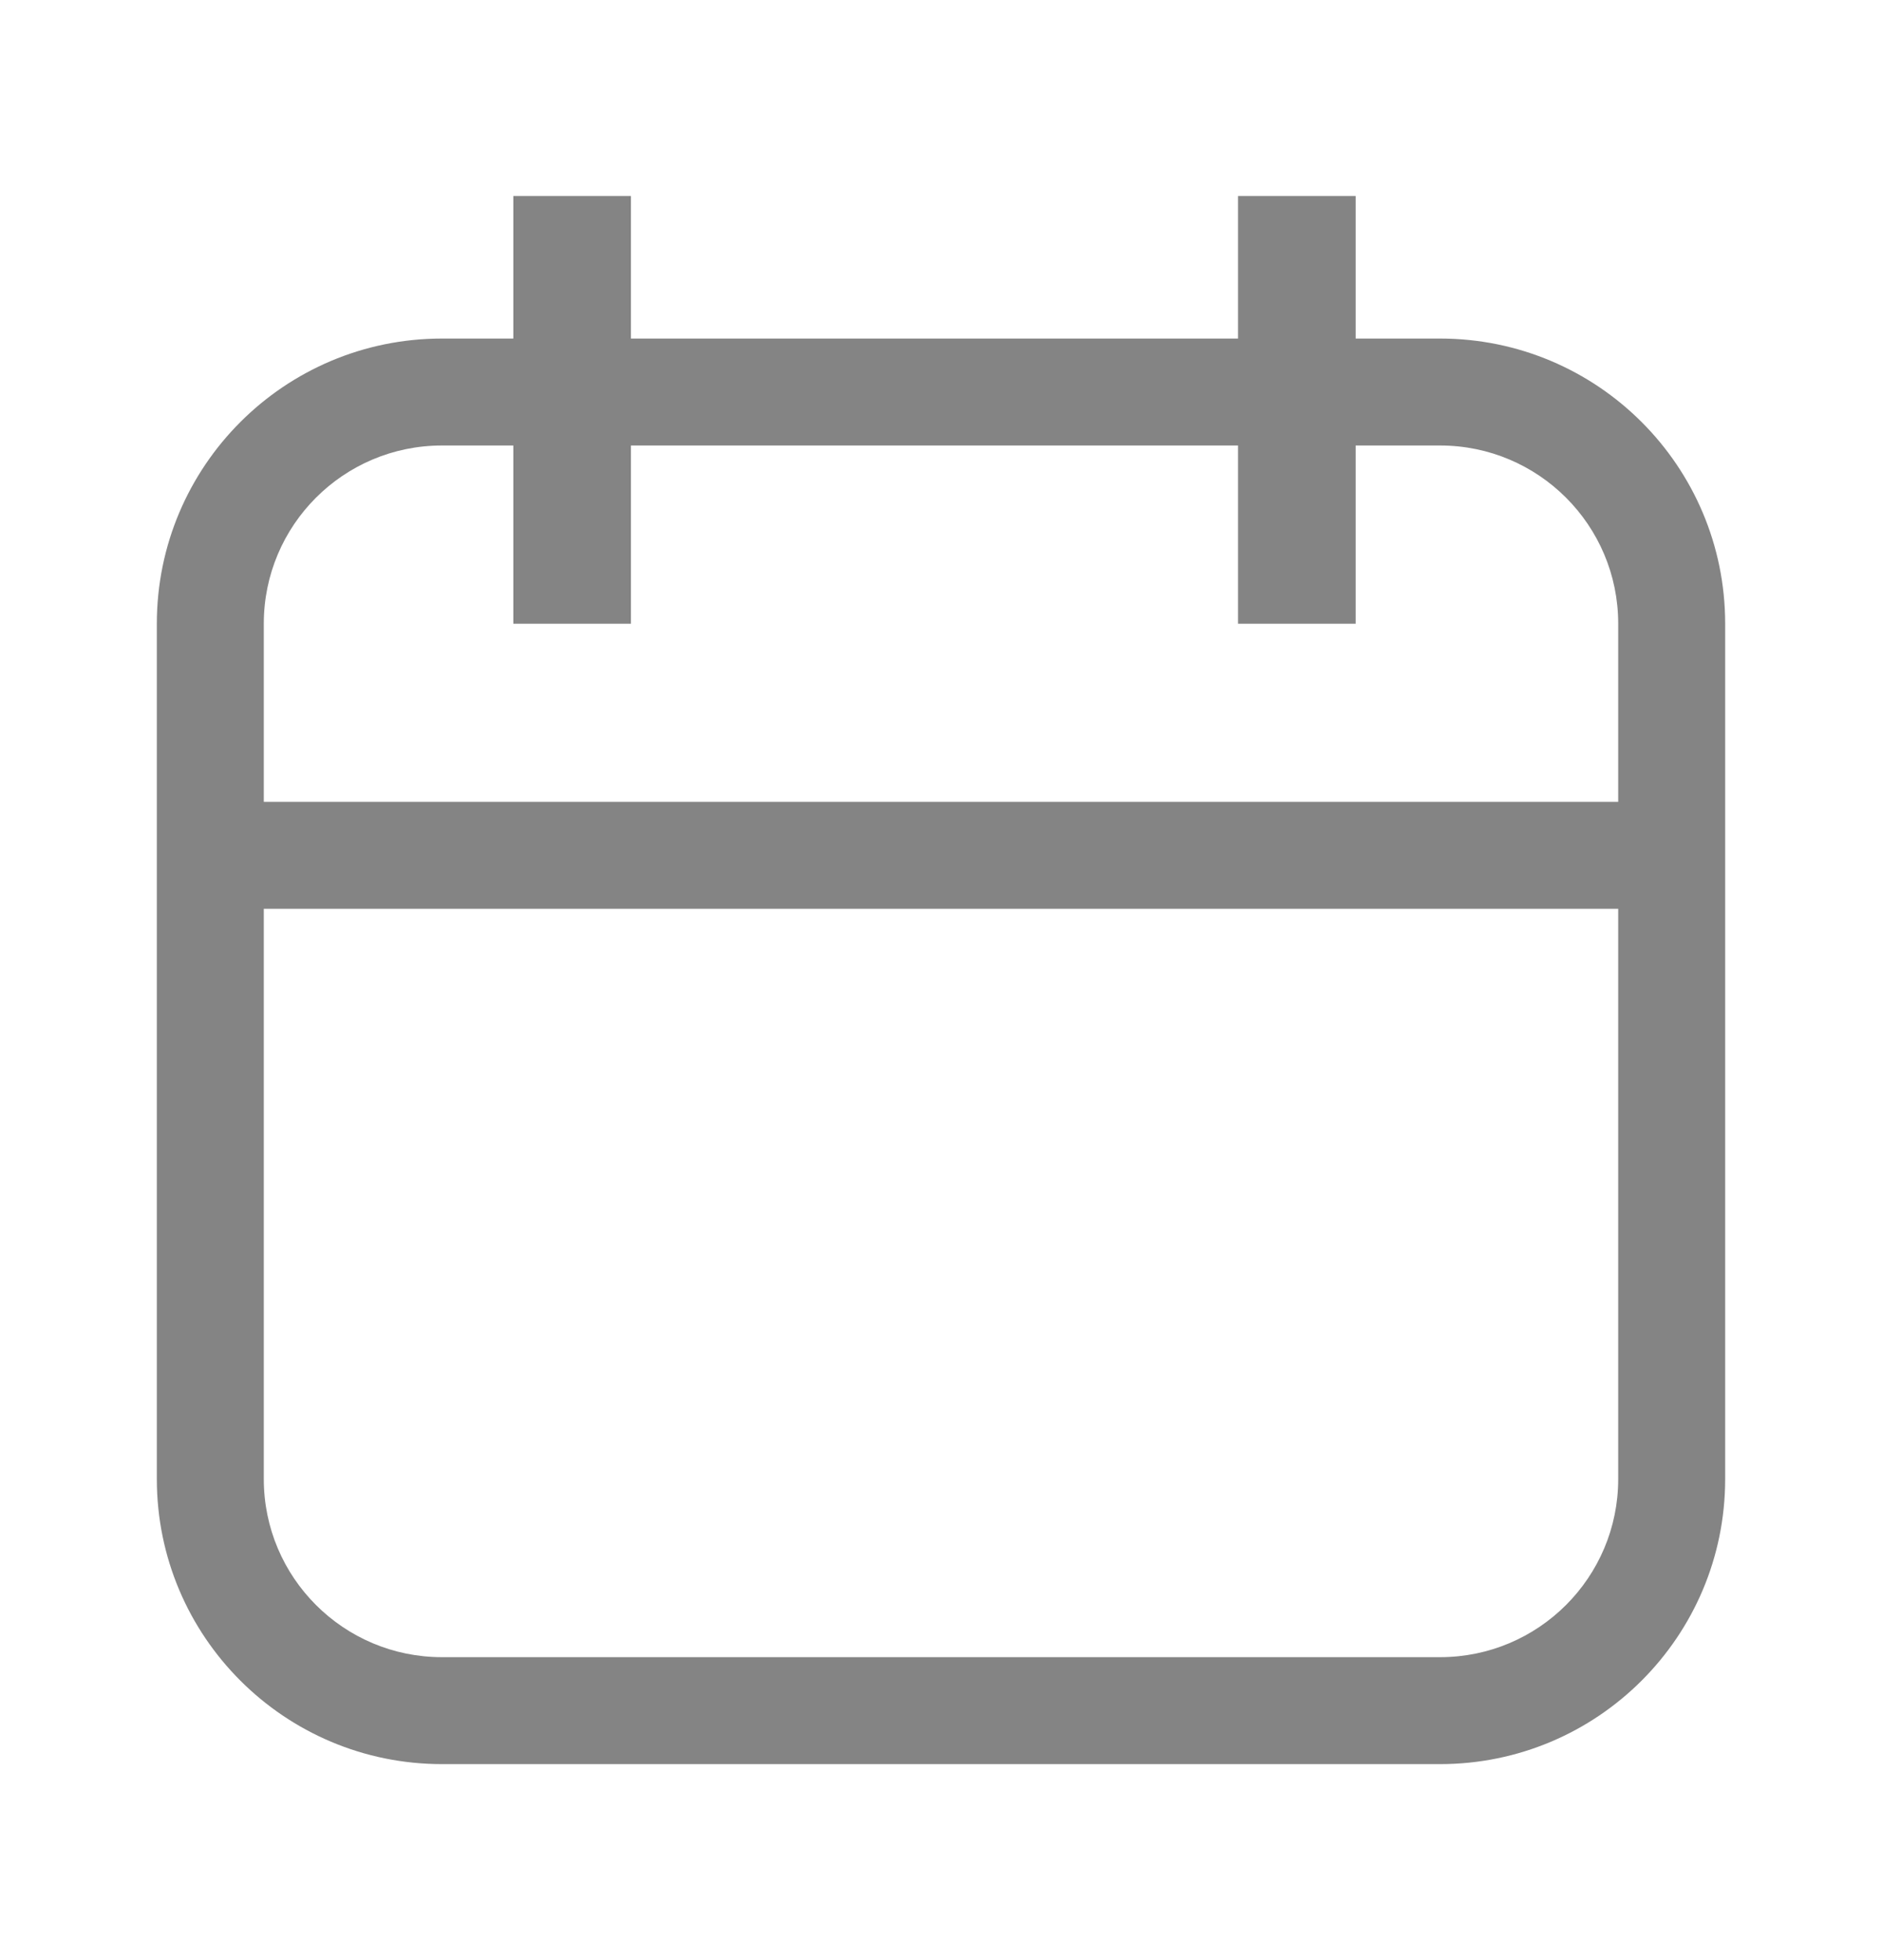 <svg width="24" height="25" viewBox="0 0 24 25" fill="none" xmlns="http://www.w3.org/2000/svg">
<path fill-rule="evenodd" clip-rule="evenodd" d="M6.546 4.318V2.5H8.046V4.318H15.788V2.5H17.288V4.318H18.364C20.372 4.318 22 5.946 22 7.955V10.227V11.591V18.864C22 20.872 20.372 22.5 18.364 22.5H5.636C3.628 22.5 2 20.872 2 18.864V11.591V10.227V7.955C2 5.946 3.628 4.318 5.636 4.318H6.546ZM6.546 5.682H5.636C4.381 5.682 3.364 6.699 3.364 7.955V10.227H20.636V7.955C20.636 6.699 19.619 5.682 18.364 5.682H17.288V7.955H15.788V5.682H8.046V7.955H6.546V5.682ZM20.636 18.864V11.591H3.364V18.864C3.364 20.119 4.381 21.136 5.636 21.136H18.364C19.619 21.136 20.636 20.119 20.636 18.864Z" fill="#848484"/>
</svg>
